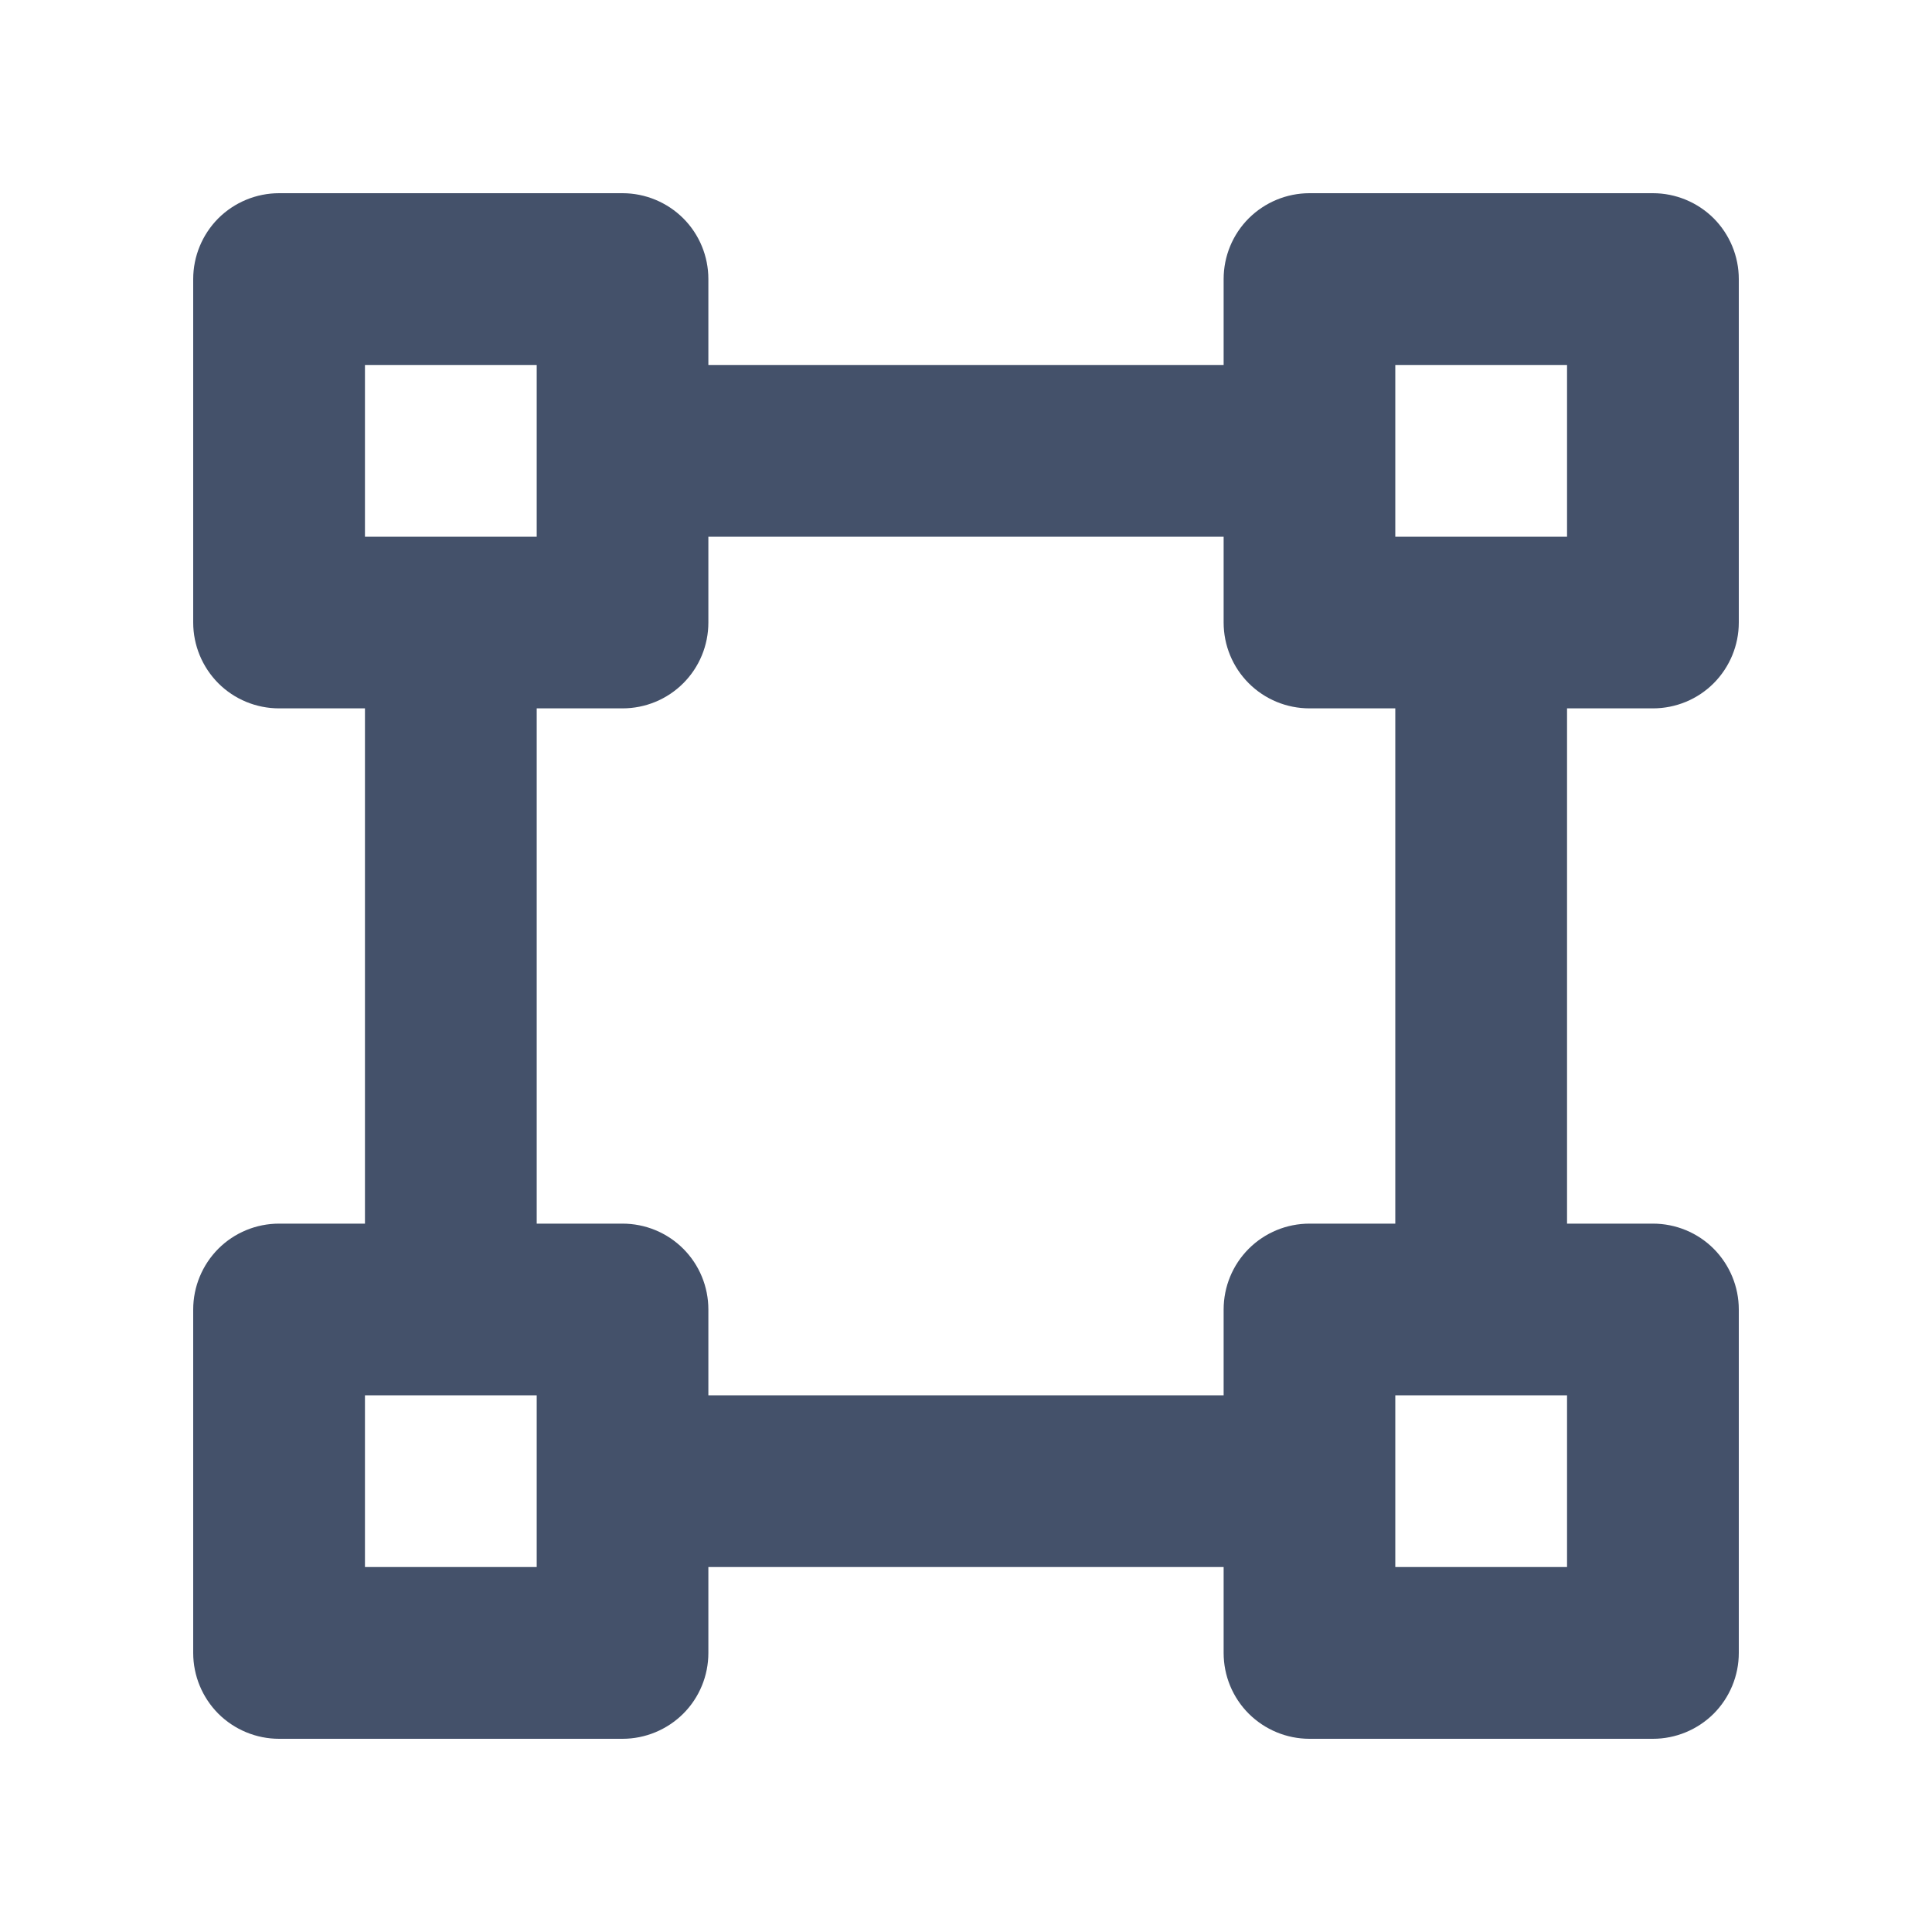 <svg width="20" height="20" viewBox="0 0 20 20" fill="none" xmlns="http://www.w3.org/2000/svg">
<path d="M17.111 7.333C17.347 7.333 17.573 7.24 17.74 7.073C17.906 6.906 18 6.68 18 6.444V2.889C18 2.653 17.906 2.427 17.74 2.26C17.573 2.094 17.347 2 17.111 2H13.556C13.32 2 13.094 2.094 12.927 2.26C12.76 2.427 12.667 2.653 12.667 2.889V3.778H7.333V2.889C7.333 2.653 7.24 2.427 7.073 2.26C6.906 2.094 6.68 2 6.444 2H2.889C2.653 2 2.427 2.094 2.26 2.26C2.094 2.427 2 2.653 2 2.889V6.444C2 6.68 2.094 6.906 2.26 7.073C2.427 7.24 2.653 7.333 2.889 7.333H3.778V12.667H2.889C2.653 12.667 2.427 12.76 2.26 12.927C2.094 13.094 2 13.32 2 13.556V17.111C2 17.347 2.094 17.573 2.26 17.74C2.427 17.906 2.653 18 2.889 18H6.444C6.68 18 6.906 17.906 7.073 17.74C7.24 17.573 7.333 17.347 7.333 17.111V16.222H12.667V17.111C12.667 17.347 12.76 17.573 12.927 17.74C13.094 17.906 13.32 18 13.556 18H17.111C17.347 18 17.573 17.906 17.74 17.74C17.906 17.573 18 17.347 18 17.111V13.556C18 13.32 17.906 13.094 17.74 12.927C17.573 12.76 17.347 12.667 17.111 12.667H16.222V7.333H17.111ZM14.444 3.778H16.222V5.556H14.444V3.778ZM3.778 3.778H5.556V5.556H3.778V3.778ZM5.556 16.222H3.778V14.444H5.556V16.222ZM16.222 16.222H14.444V14.444H16.222V16.222ZM14.444 12.667H13.556C13.32 12.667 13.094 12.76 12.927 12.927C12.76 13.094 12.667 13.32 12.667 13.556V14.444H7.333V13.556C7.333 13.32 7.24 13.094 7.073 12.927C6.906 12.76 6.68 12.667 6.444 12.667H5.556V7.333H6.444C6.68 7.333 6.906 7.24 7.073 7.073C7.24 6.906 7.333 6.68 7.333 6.444V5.556H12.667V6.444C12.667 6.68 12.76 6.906 12.927 7.073C13.094 7.24 13.32 7.333 13.556 7.333H14.444V12.667Z" fill="#44516A"/>
</svg>

